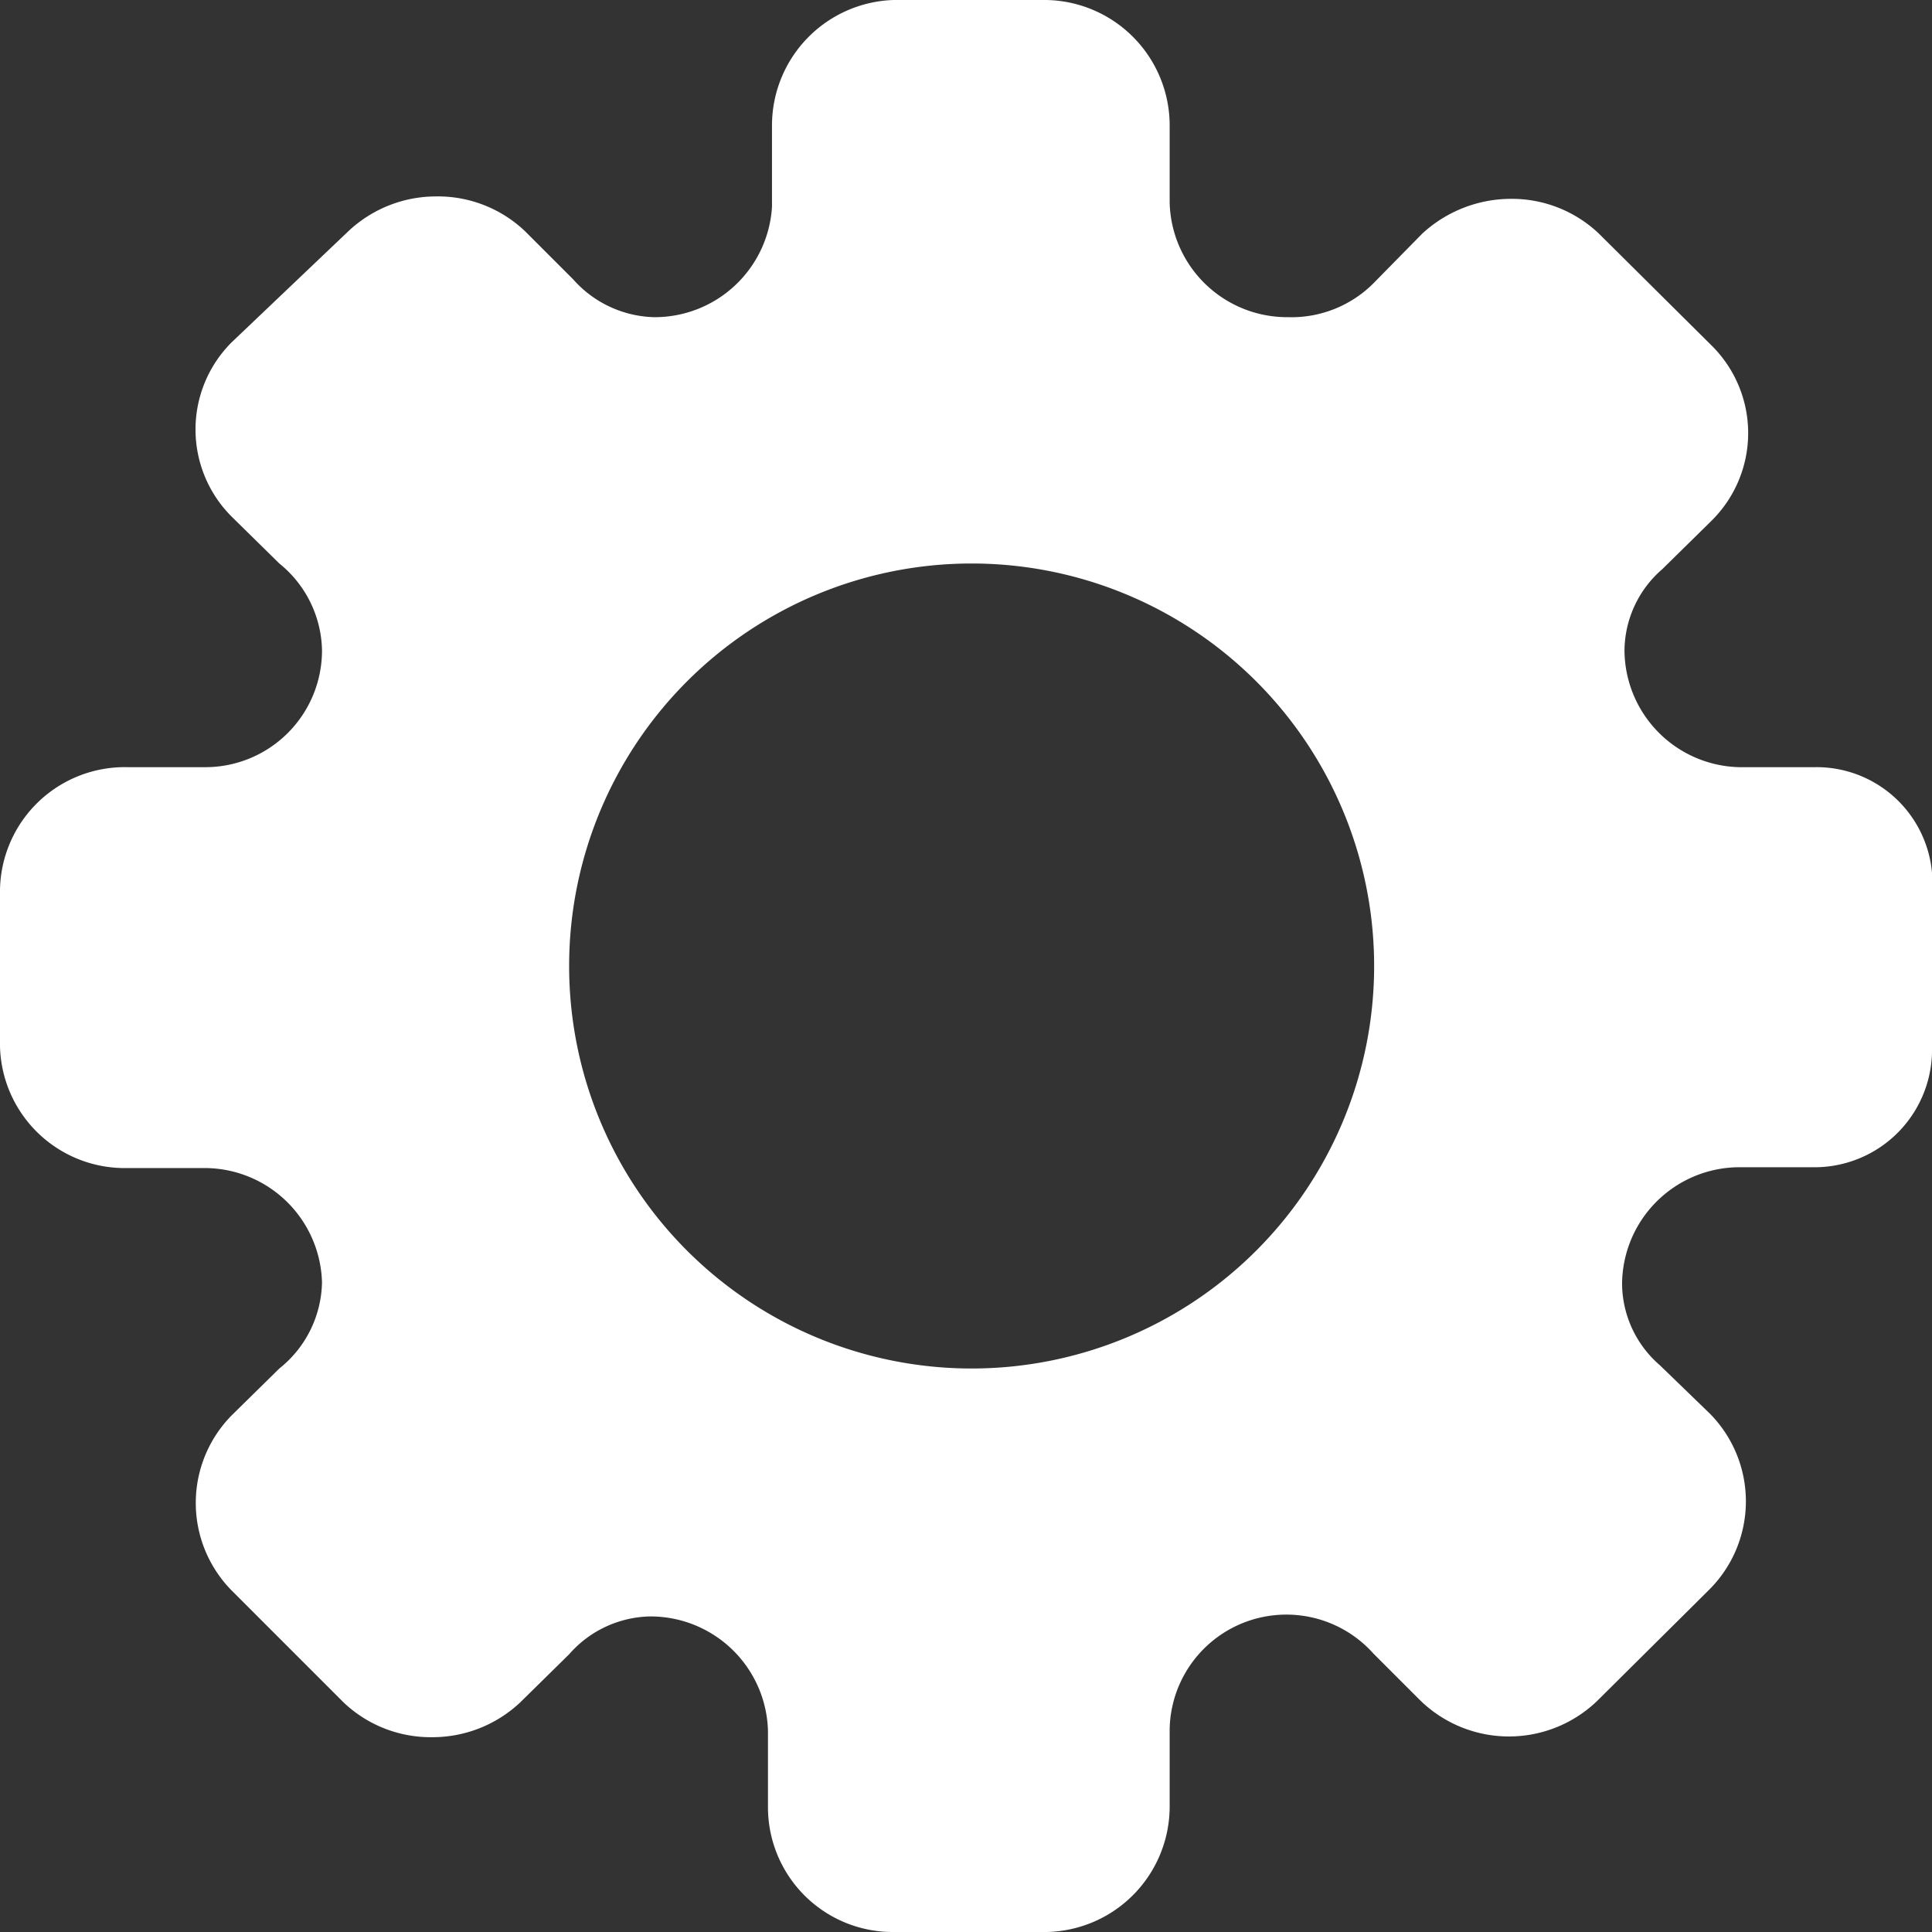 <svg xmlns="http://www.w3.org/2000/svg" viewBox="0 0 24 24"><rect x="0" y="0" width="24" height="24" fill="#333333" stroke="none"/><defs><style>.cls-1{fill:#fff;}</style></defs><g id="Camada_2" data-name="Camada 2"><g id="ICONS"><path class="cls-1" d="M22.55,9.53H21.6a1.46,1.46,0,0,1-1.42-1.46,1.35,1.35,0,0,1,.47-1l.61-.6a1.53,1.53,0,0,0,0-2.18l-1.4-1.39a1.57,1.57,0,0,0-1.09-.43,1.63,1.63,0,0,0-1.1.43l-.58.59A1.44,1.44,0,0,1,16,3.94a1.46,1.46,0,0,1-1.47-1.42V1.57A1.56,1.56,0,0,0,13,0h-1.9A1.56,1.56,0,0,0,9.59,1.57v1A1.46,1.46,0,0,1,8.12,3.94a1.39,1.39,0,0,1-1-.47l-.6-.6a1.57,1.57,0,0,0-1.1-.43,1.59,1.59,0,0,0-1.09.43L2.88,4.25a1.53,1.53,0,0,0,0,2.17L3.47,7A1.42,1.42,0,0,1,4,8.07,1.45,1.45,0,0,1,2.53,9.53H1.58A1.55,1.55,0,0,0,0,11.05V13a1.55,1.55,0,0,0,1.58,1.51h.95A1.46,1.46,0,0,1,4,15.93,1.4,1.4,0,0,1,3.47,17l-.59.58a1.55,1.55,0,0,0,0,2.18l1.39,1.39a1.57,1.57,0,0,0,1.1.43,1.59,1.59,0,0,0,1.09-.43l.61-.6a1.37,1.37,0,0,1,1-.47,1.46,1.46,0,0,1,1.47,1.42v.95A1.55,1.55,0,0,0,11.11,24H13a1.56,1.56,0,0,0,1.53-1.57v-.95a1.45,1.45,0,0,1,2.53-.94l.59.59a1.58,1.58,0,0,0,2.19,0l1.4-1.39a1.55,1.55,0,0,0,0-2.18l-.62-.6a1.35,1.35,0,0,1-.47-1,1.46,1.46,0,0,1,1.43-1.46h.95A1.46,1.46,0,0,0,24,13v-1.9A1.44,1.44,0,0,0,22.55,9.53ZM17.07,12h0a5,5,0,0,1-10,0h0a5,5,0,0,1,10,0Z"/></g></g></svg>